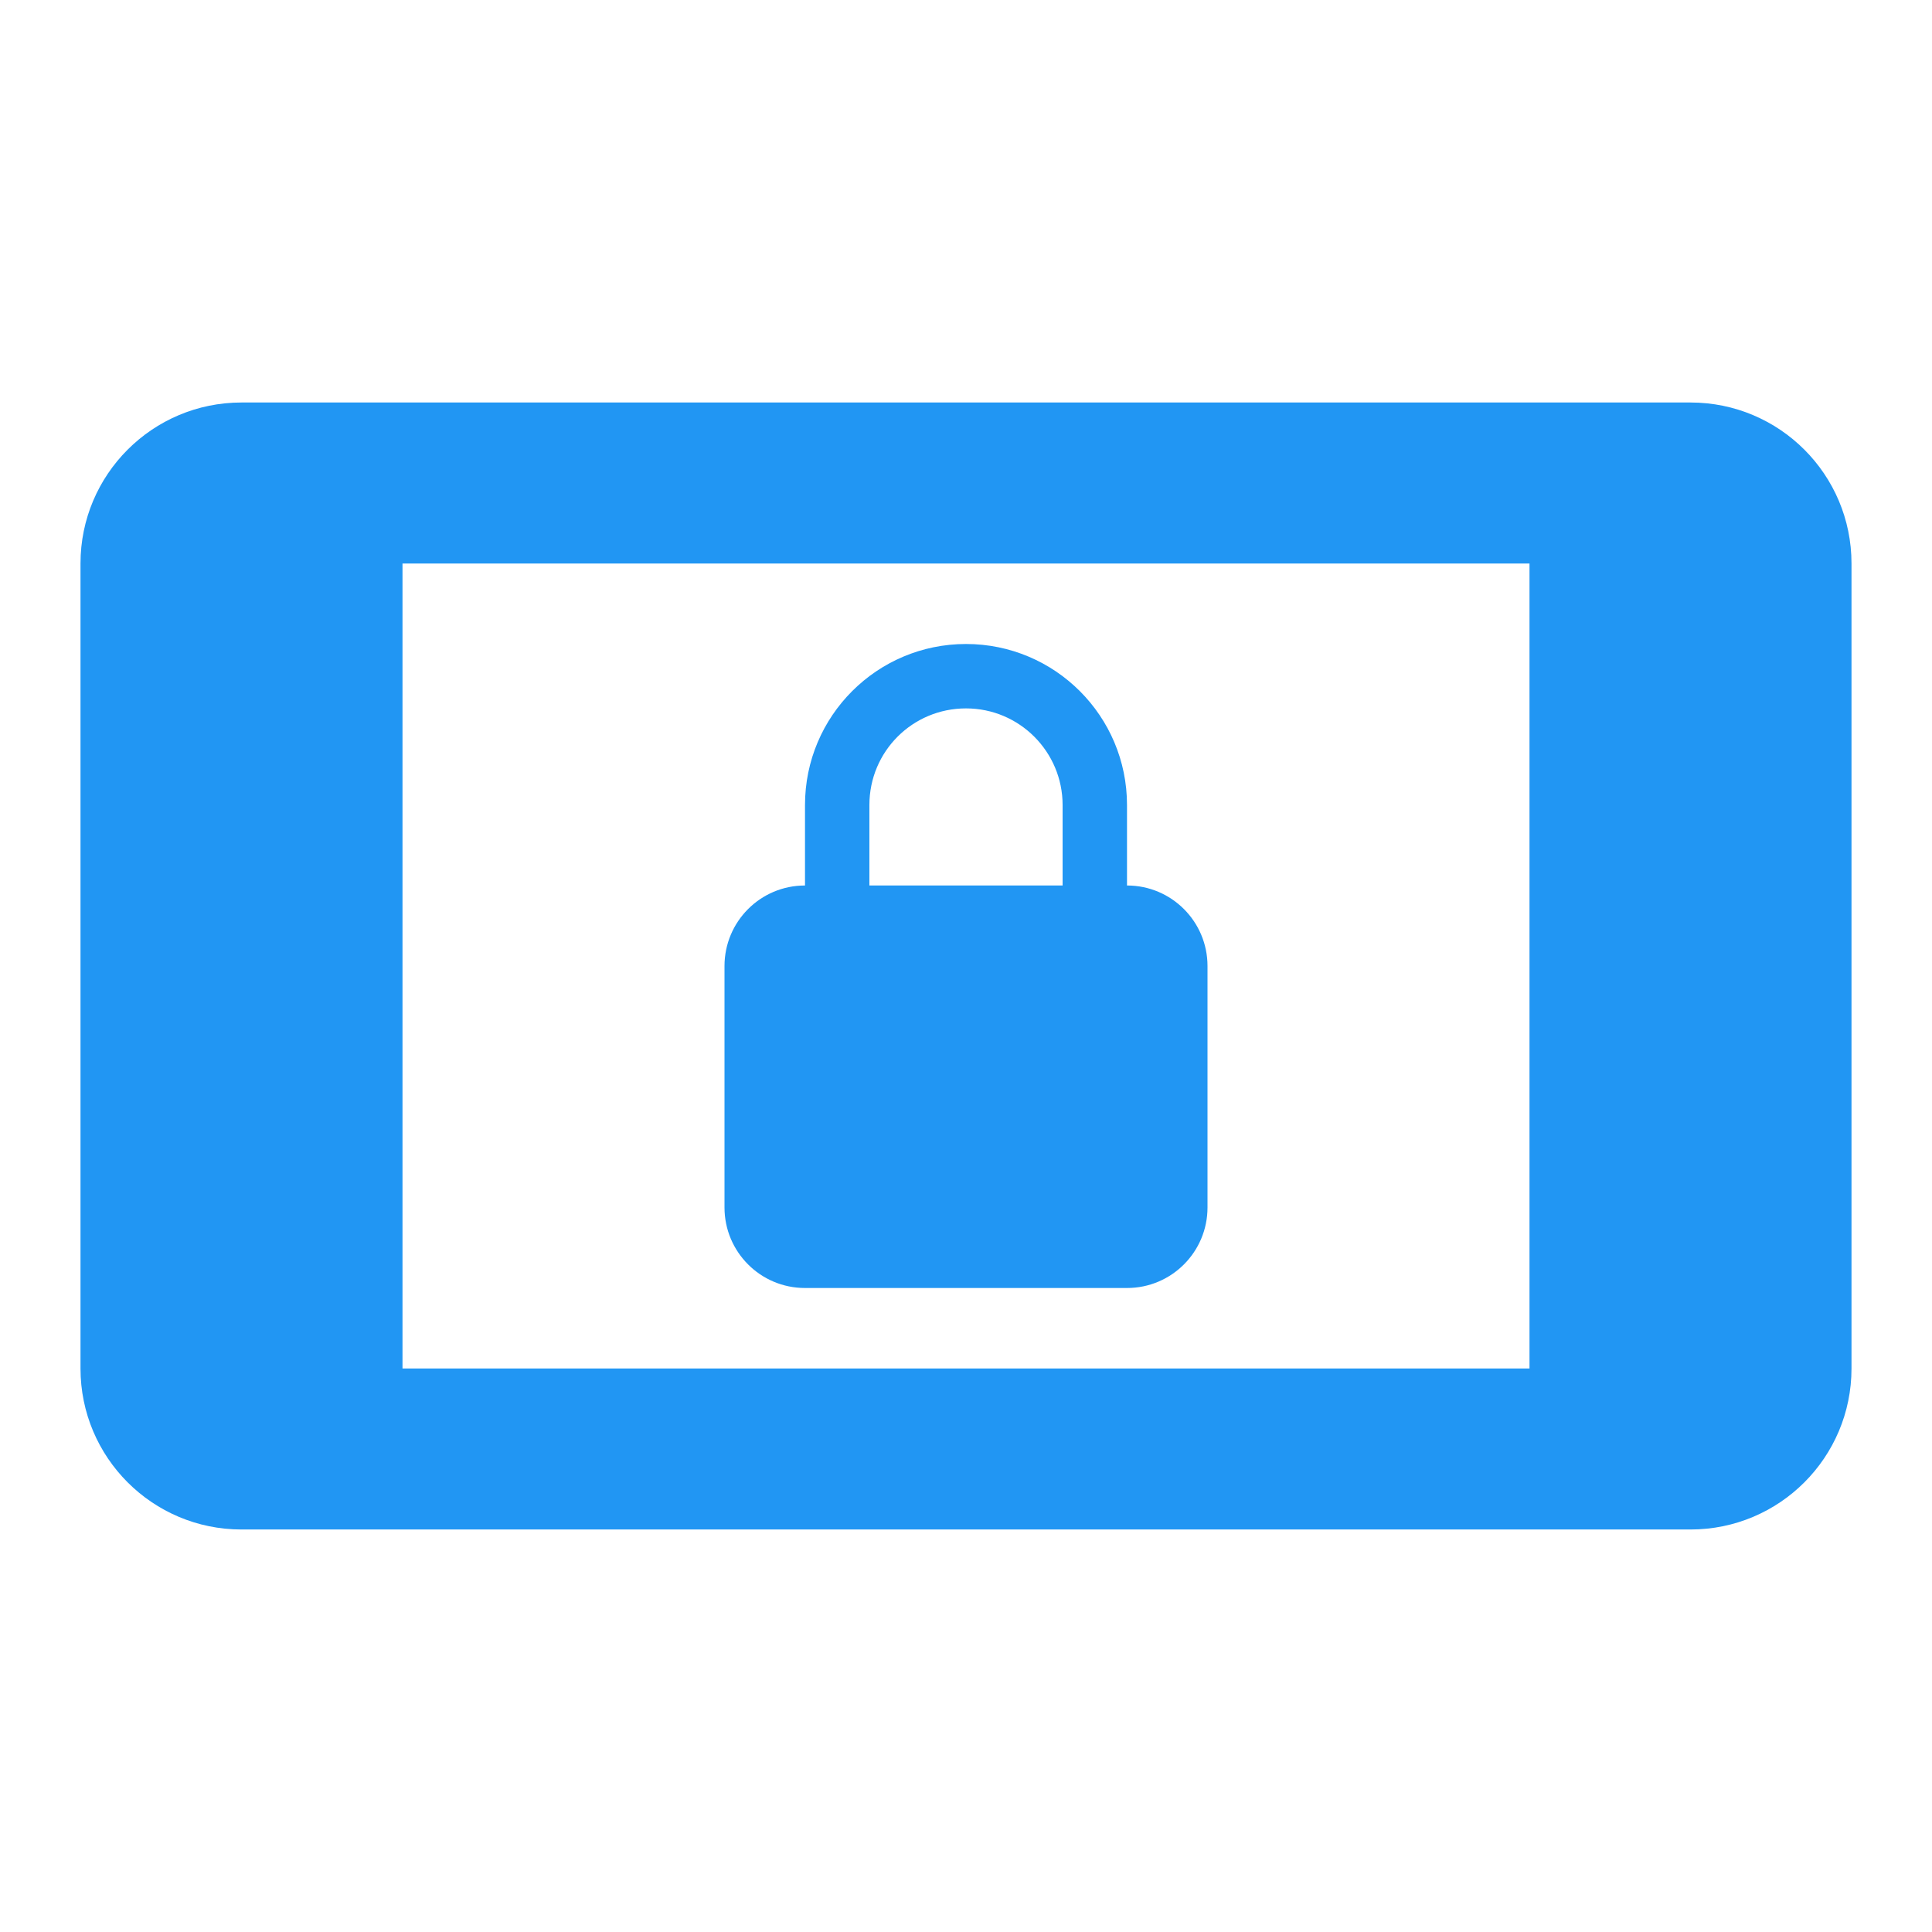 <svg fill="#2196F3" xmlns="http://www.w3.org/2000/svg" width="48" height="48" viewBox="0 0 48 48"><path d="M42 10H6c-2.21 0-4 1.79-4 4v20c0 2.21 1.79 4 4 4h36c2.21 0 4-1.79 4-4V14c0-2.21-1.79-4-4-4zm-4 24H10V14h28v20zm-18-2h8c1.11 0 2-.9 2-2v-6c0-1.1-.89-2-2-2v-2c0-2.21-1.79-4-4-4s-4 1.79-4 4v2c-1.11 0-2 .9-2 2v6c0 1.1.89 2 2 2zm1.6-12c0-1.33 1.07-2.4 2.4-2.4 1.33 0 2.4 1.08 2.4 2.4v2h-4.8v-2z"/></svg>